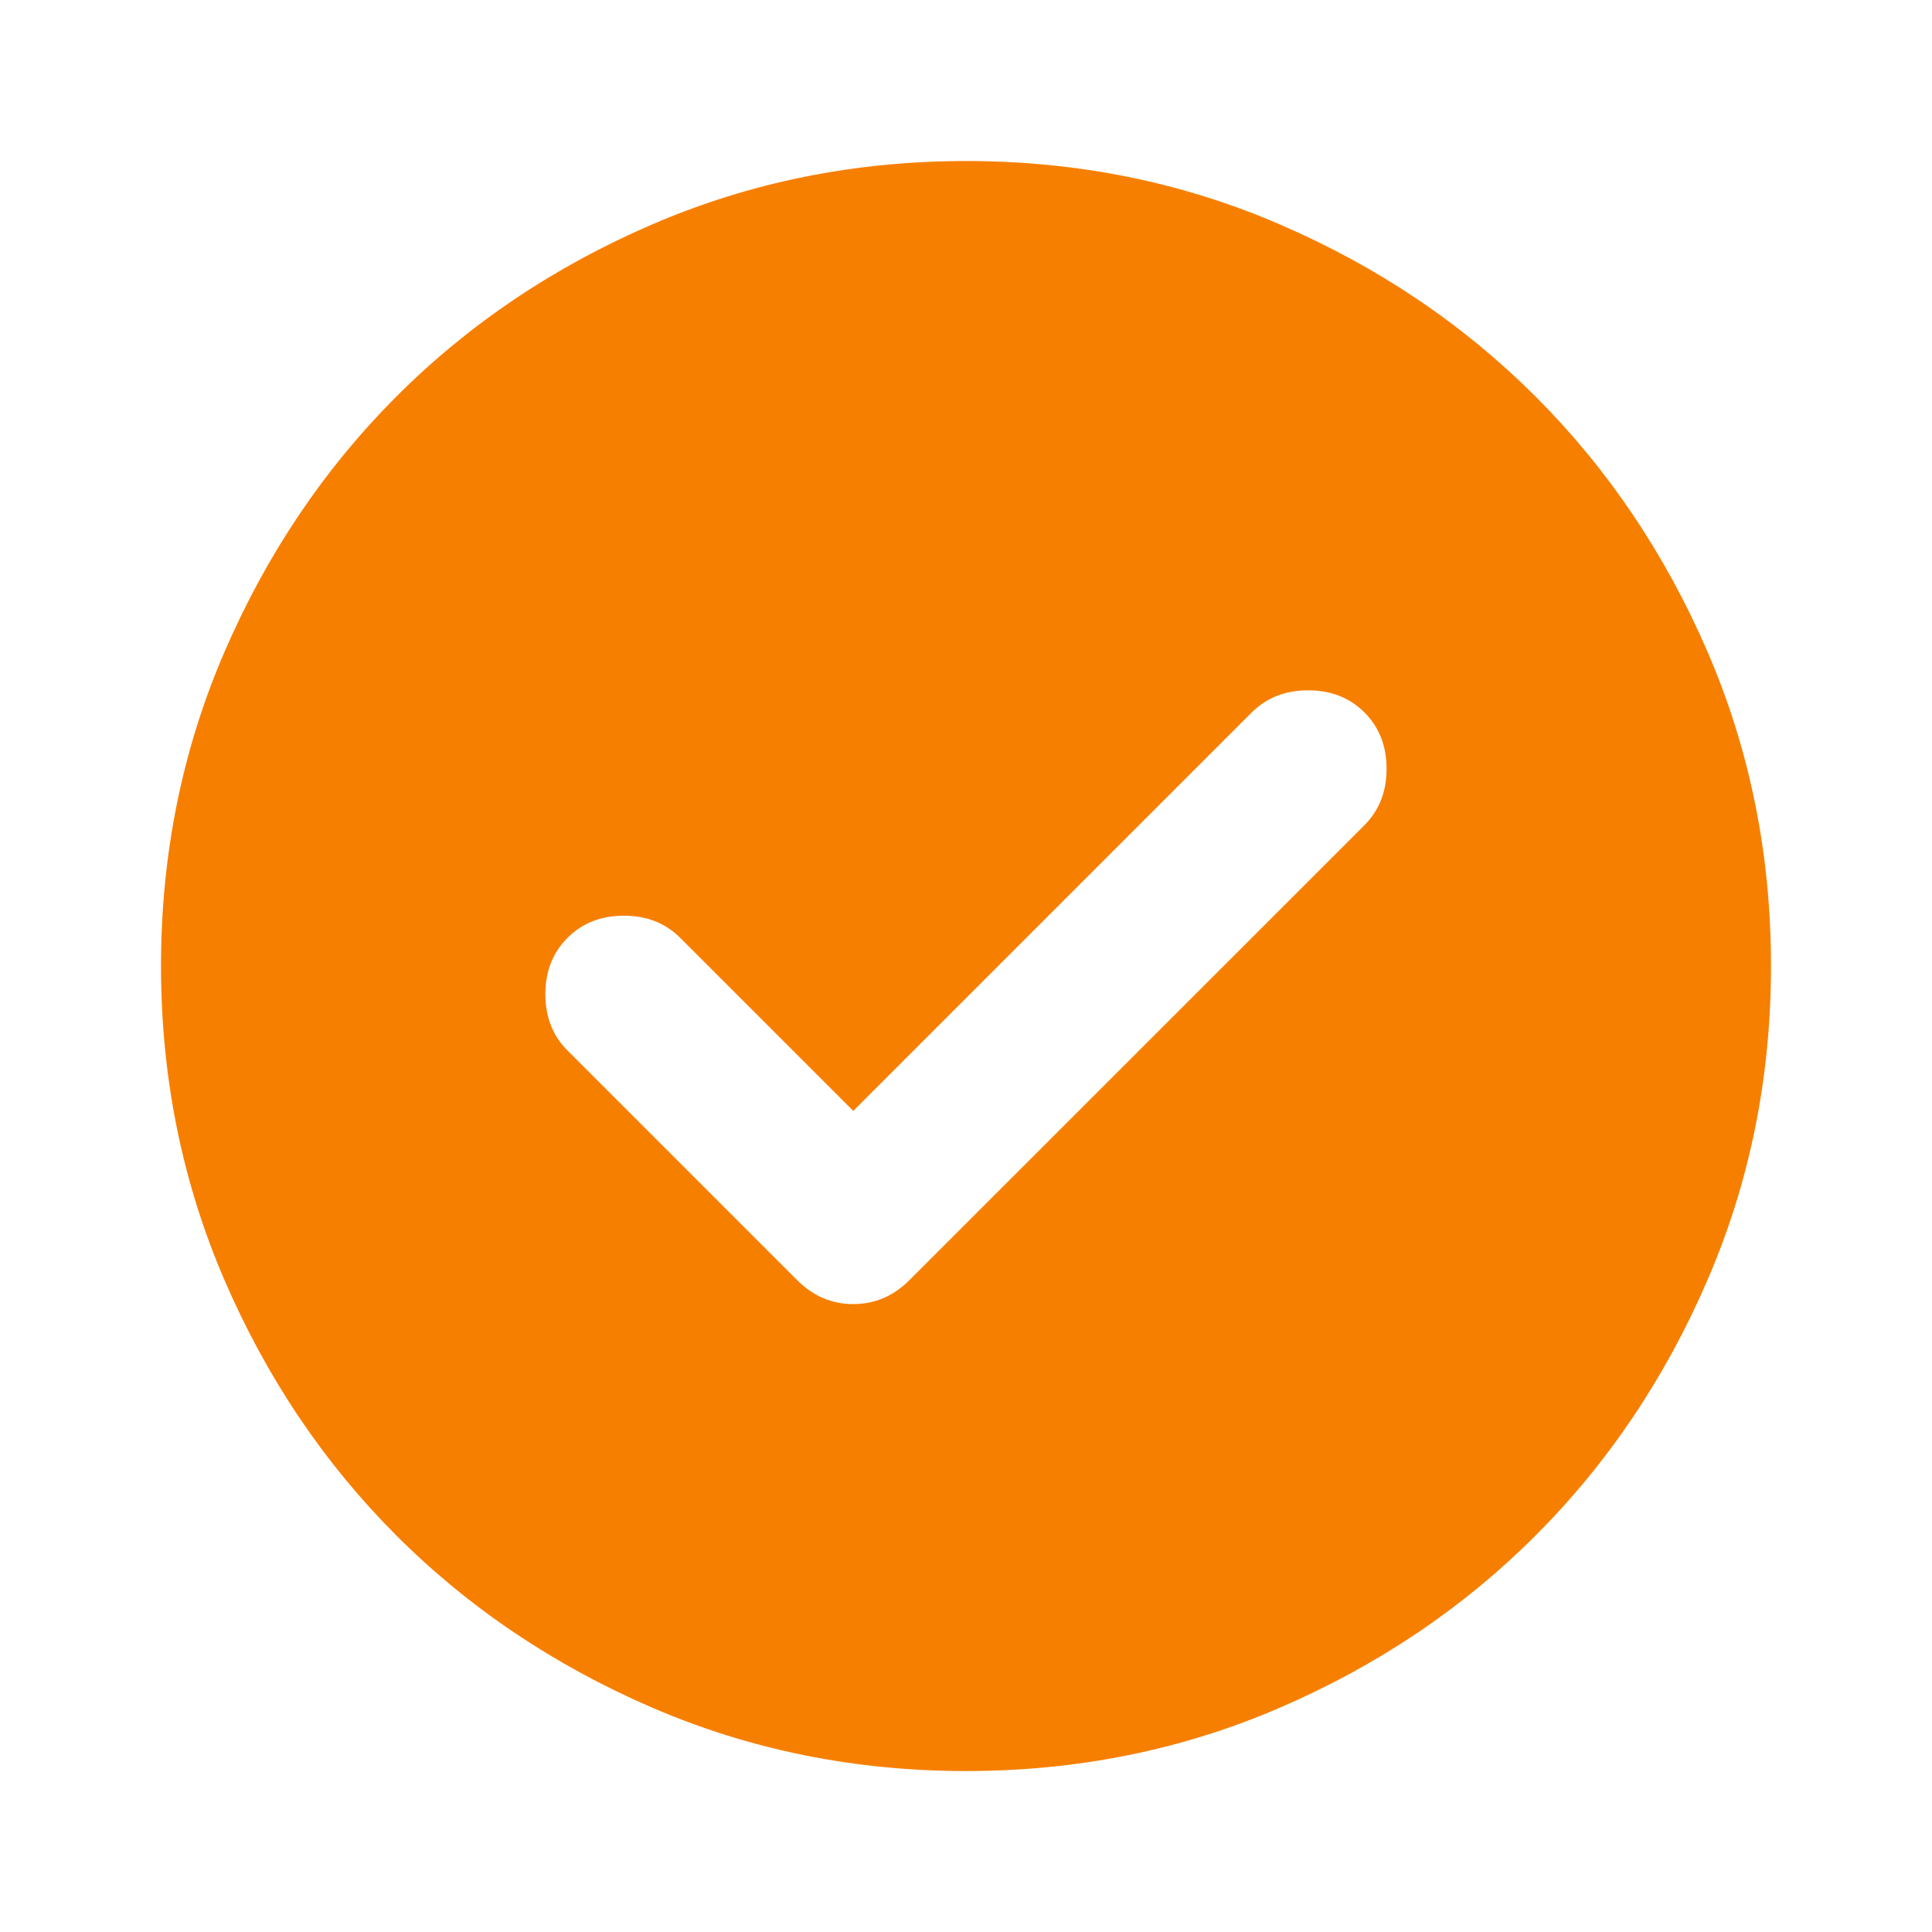 <svg width="32" height="32" viewBox="0 0 32 32" fill="none" xmlns="http://www.w3.org/2000/svg">
<path d="M14.133 18.4L11.267 15.534C11.022 15.289 10.711 15.167 10.333 15.167C9.955 15.167 9.644 15.289 9.4 15.534C9.155 15.778 9.033 16.089 9.033 16.467C9.033 16.845 9.155 17.156 9.4 17.4L13.2 21.2C13.466 21.467 13.778 21.6 14.133 21.6C14.489 21.6 14.8 21.467 15.066 21.2L22.6 13.667C22.844 13.422 22.966 13.111 22.966 12.734C22.966 12.356 22.844 12.045 22.6 11.8C22.355 11.556 22.044 11.434 21.666 11.434C21.289 11.434 20.978 11.556 20.733 11.8L14.133 18.4ZM16 29.334C14.155 29.334 12.422 28.983 10.8 28.283C9.178 27.582 7.766 26.633 6.566 25.434C5.367 24.234 4.417 22.823 3.717 21.2C3.018 19.578 2.667 17.845 2.667 16C2.667 14.156 3.017 12.422 3.717 10.8C4.418 9.178 5.367 7.767 6.566 6.567C7.766 5.367 9.178 4.417 10.8 3.718C12.422 3.018 14.155 2.668 16 2.667C17.844 2.667 19.578 3.017 21.2 3.718C22.822 4.418 24.233 5.368 25.433 6.567C26.633 7.767 27.583 9.178 28.284 10.8C28.984 12.422 29.334 14.156 29.333 16C29.333 17.845 28.983 19.578 28.282 21.2C27.582 22.823 26.632 24.234 25.433 25.434C24.233 26.634 22.822 27.584 21.2 28.284C19.578 28.985 17.844 29.334 16 29.334Z" fill="#F77F00"/>
</svg>
